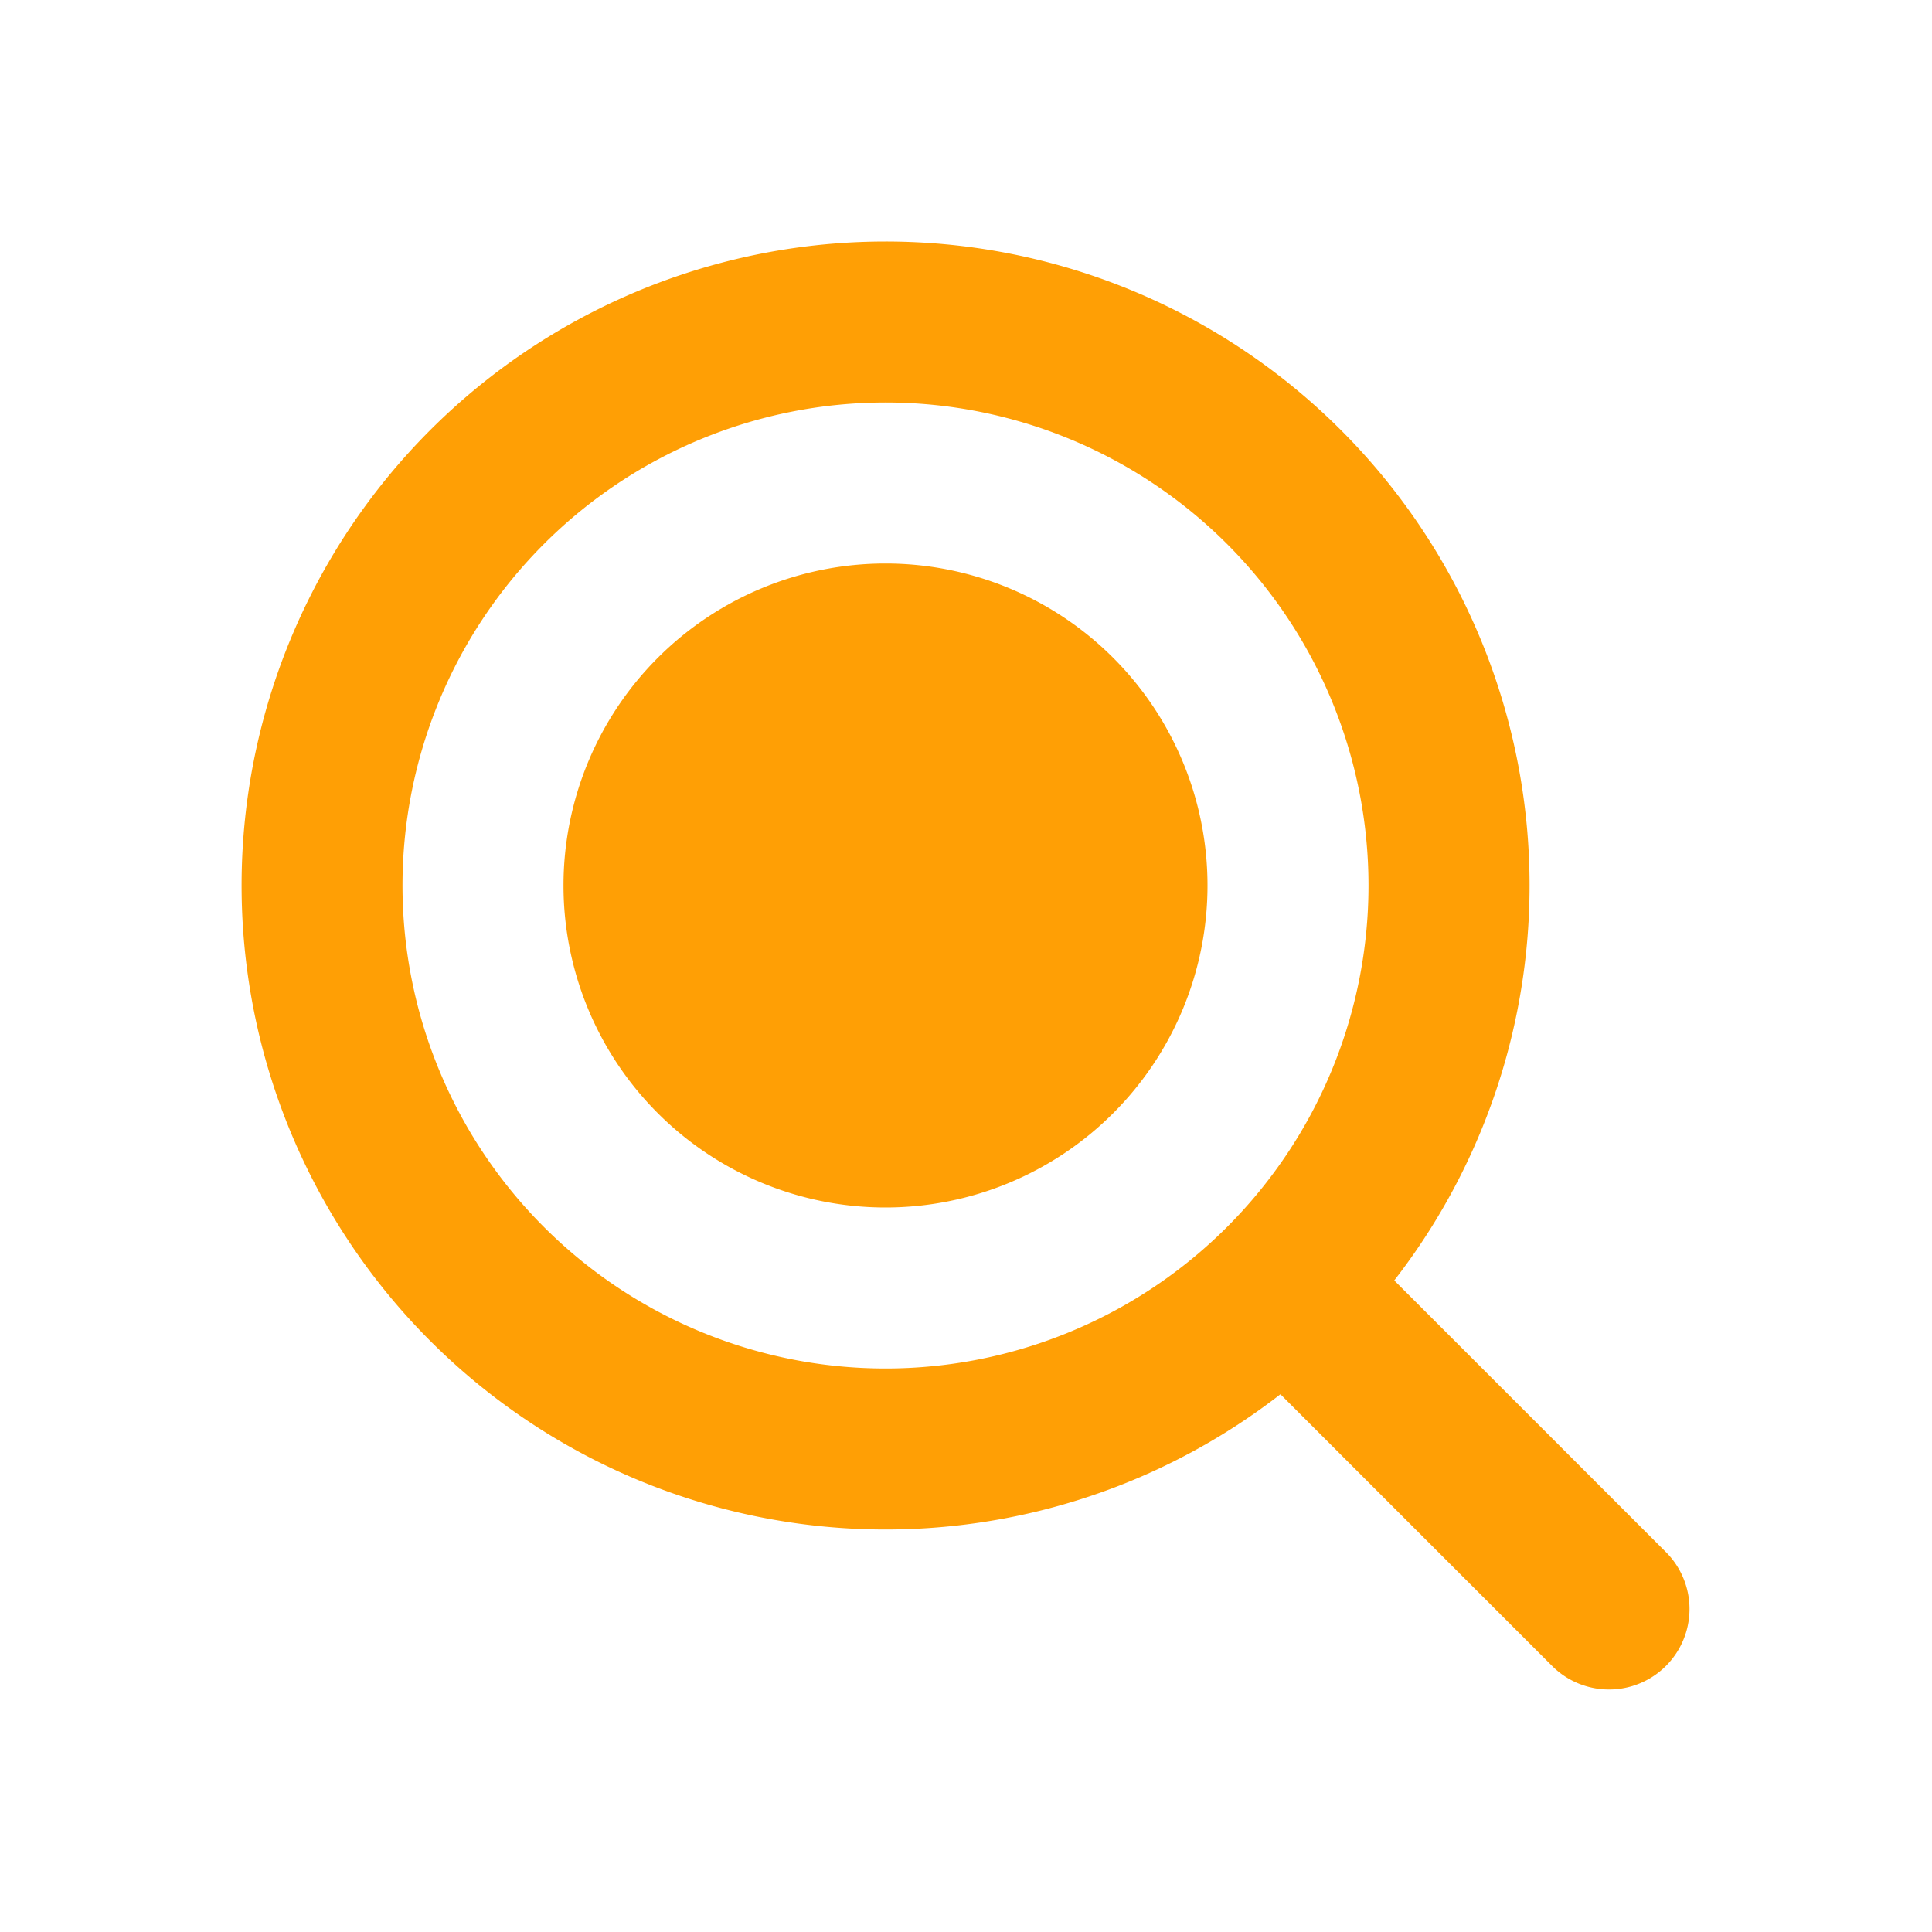 <svg xmlns="http://www.w3.org/2000/svg" width="1em" height="1em" viewBox="0 0 24 24"><path fill="#ff9f05" fill-rule="evenodd" d="M5 11a6 6 0 1 1 12 0a6 6 0 0 1-12 0zm6-8a8 8 0 1 0 4.906 14.32l3.387 3.387a1 1 0 0 0 1.414-1.414l-3.387-3.387A8 8 0 0 0 11 3zm0 12a4 4 0 1 0 0-8a4 4 0 0 0 0 8z" clip-rule="evenodd"/></svg>